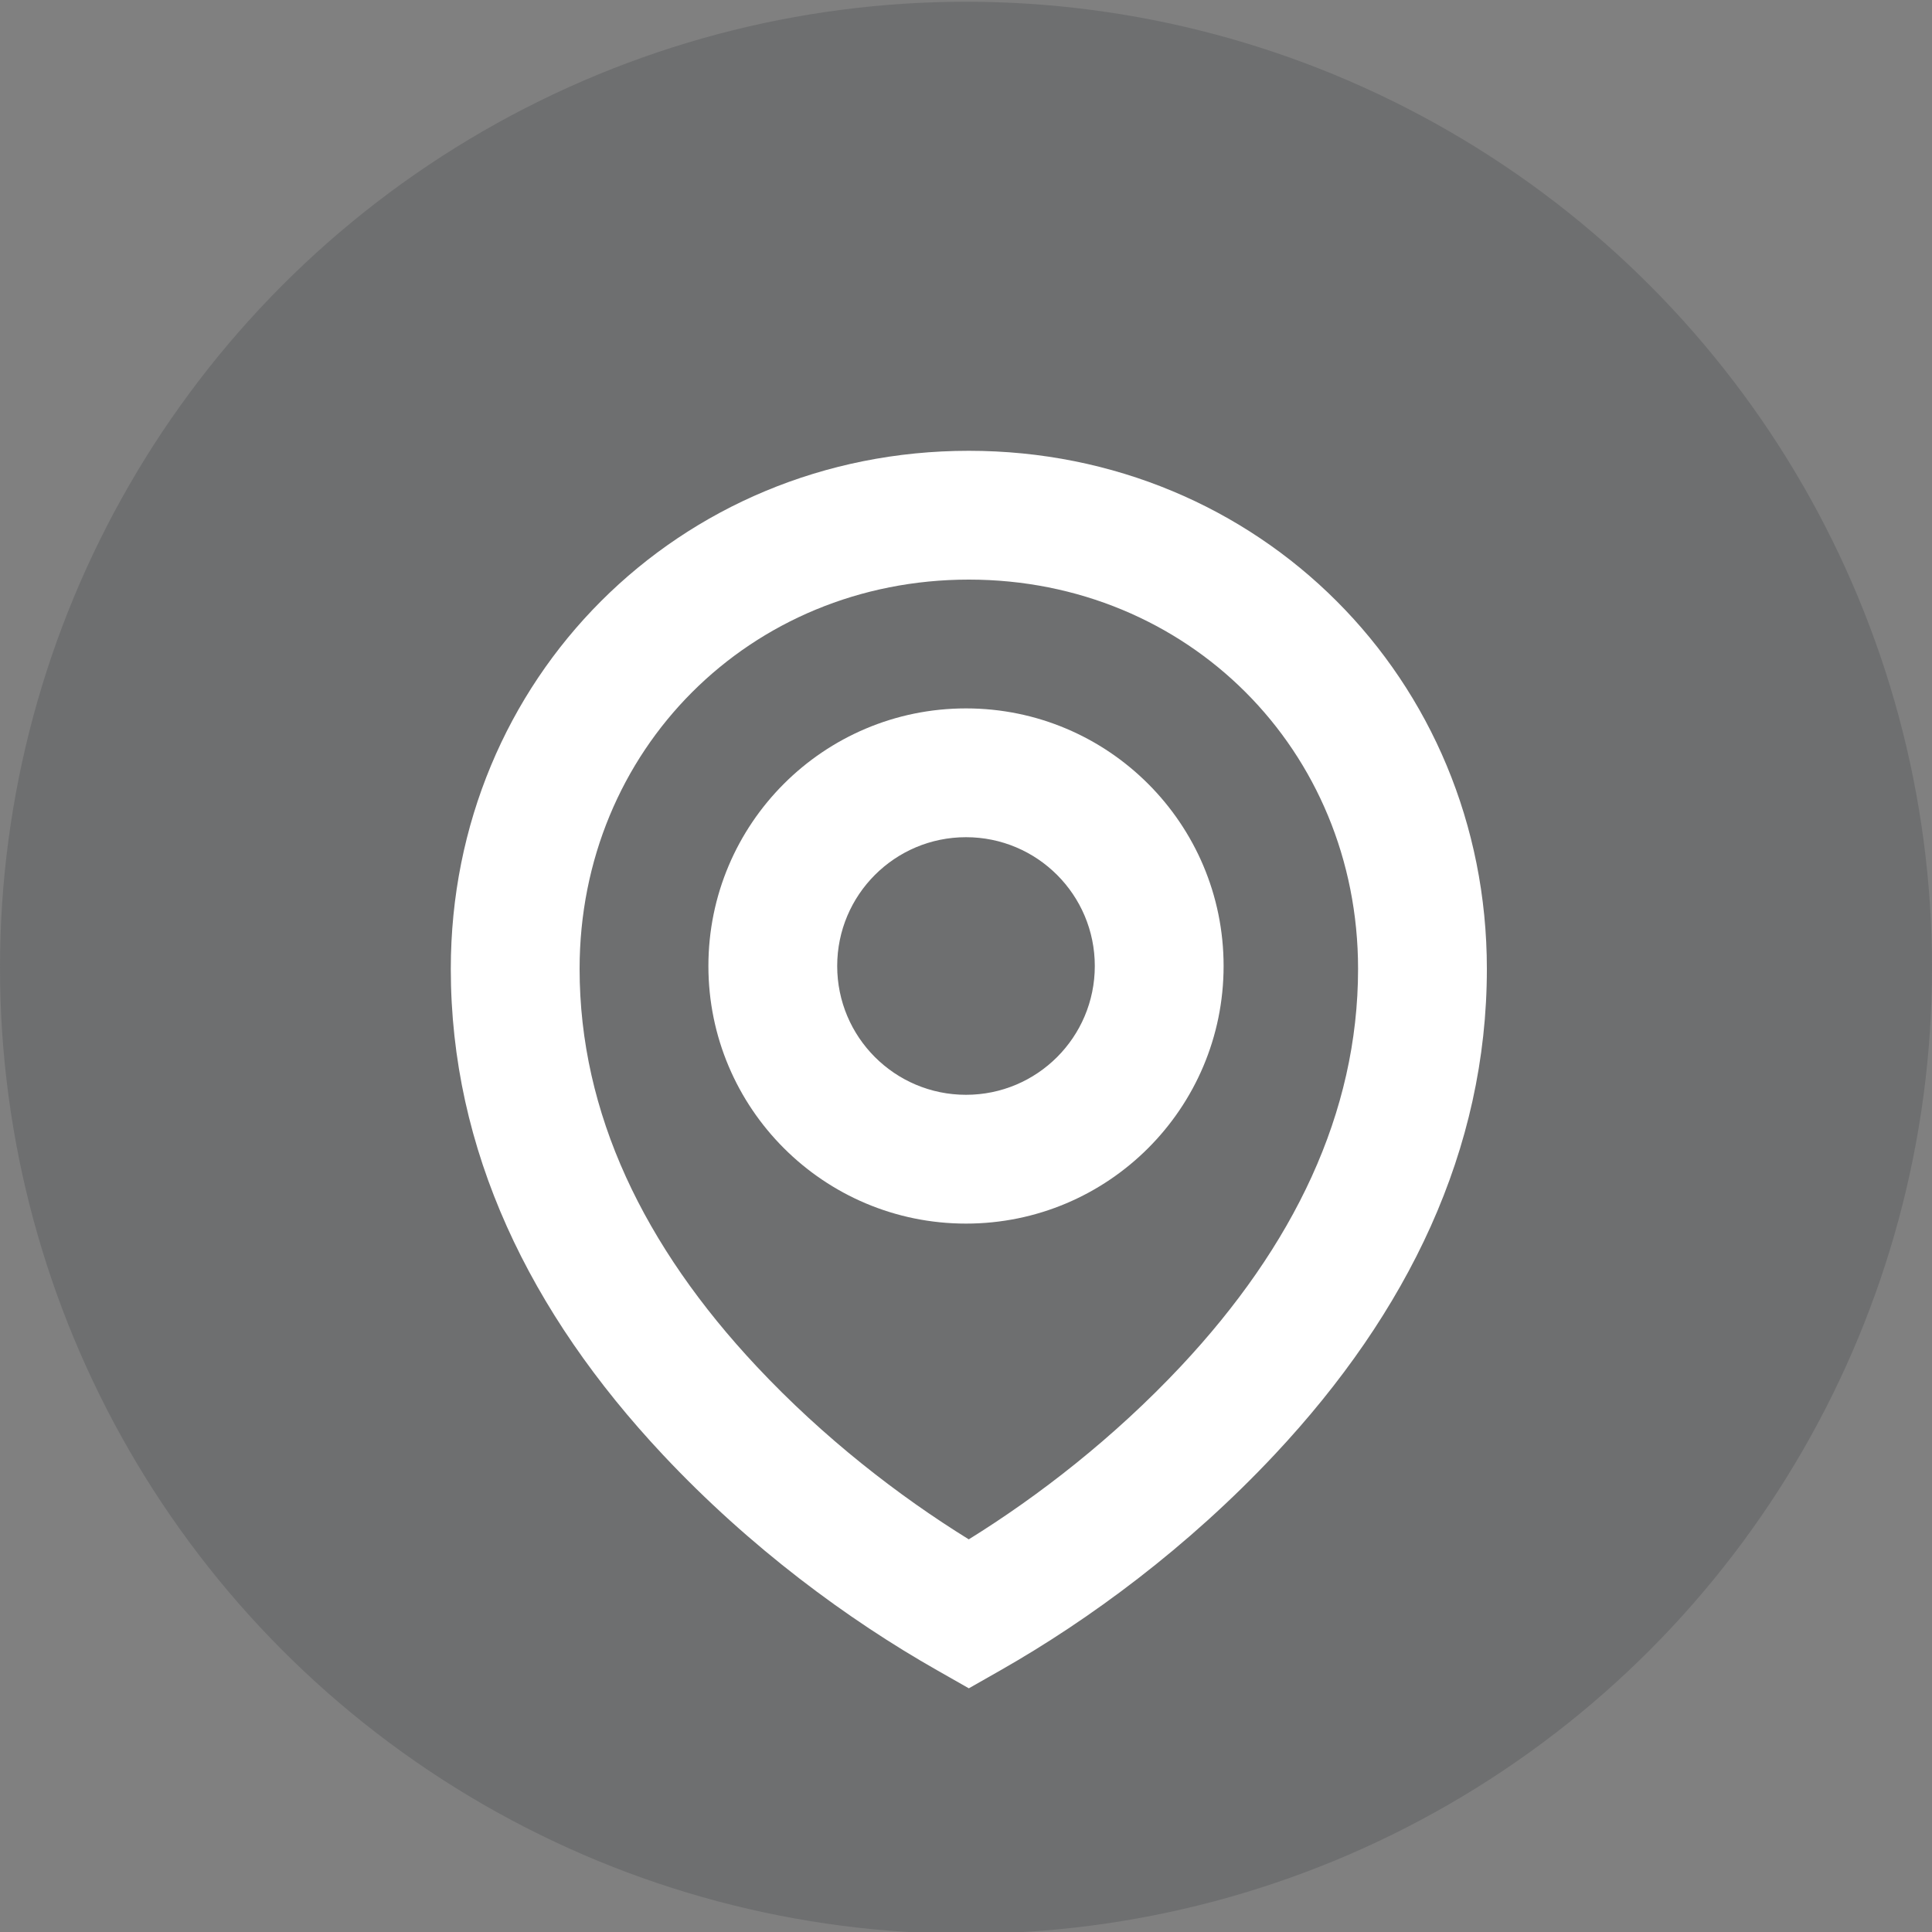 <?xml version="1.0" encoding="UTF-8"?>
<svg width="30px" height="30px" viewBox="0 0 30 30" version="1.1" xmlns="http://www.w3.org/2000/svg" xmlns:xlink="http://www.w3.org/1999/xlink">
    <rect x="0" y="0" width="30" height="30" fill="#808080" stroke="none"/>
    <!-- Generator: Sketch 45.2 (43514) - http://www.bohemiancoding.com/sketch -->
    <title>map</title>
    <desc>Created with Sketch.</desc>
    <defs></defs>
    <g id="Loyalty-App" stroke="none" stroke-width="1" fill="none" fill-rule="evenodd">
        <g id="hmapp_login-copy-6" transform="translate(-330, -24)">
            <g id="map" transform="translate(330, 24)">
                <circle id="Oval-2" fill-opacity="0.287" fill="#44474A" cx="15" cy="15.027" r="15"></circle>
                <path d="M18.337,21.215 C20.087,19.348 21.088,17.284 21.088,15.044 C21.088,11.646 18.442,9 15.044,9 C11.646,9 9,11.646 9,15.044 C9,17.289 10.001,19.354 11.751,21.22 C12.791,22.329 13.958,23.232 15.043,23.903 C16.127,23.231 17.295,22.326 18.337,21.215 Z M23.088,15.044 C23.088,17.854 21.865,20.375 19.796,22.583 C18.439,24.031 16.914,25.152 15.538,25.935 L15.044,26.216 L14.55,25.935 C13.171,25.152 11.649,24.035 10.292,22.588 C8.223,20.382 7,17.859 7,15.044 C7,10.542 10.542,7 15.044,7 C19.547,7 23.088,10.542 23.088,15.044 Z" id="Page-1" fill="#FFFFFF" fill-rule="nonzero"></path>
                <path d="M15,19 C12.791,19 11,17.209 11,15 C11,12.791 12.791,11 15,11 C17.209,11 19,12.791 19,15 C19,17.209 17.209,19 15,19 Z M15,17 C16.105,17 17,16.105 17,15 C17,13.895 16.105,13 15,13 C13.895,13 13,13.895 13,15 C13,16.105 13.895,17 15,17 Z" id="Oval" fill="#FFFFFF" fill-rule="nonzero"></path>
            </g>
        </g>
    </g>
</svg>